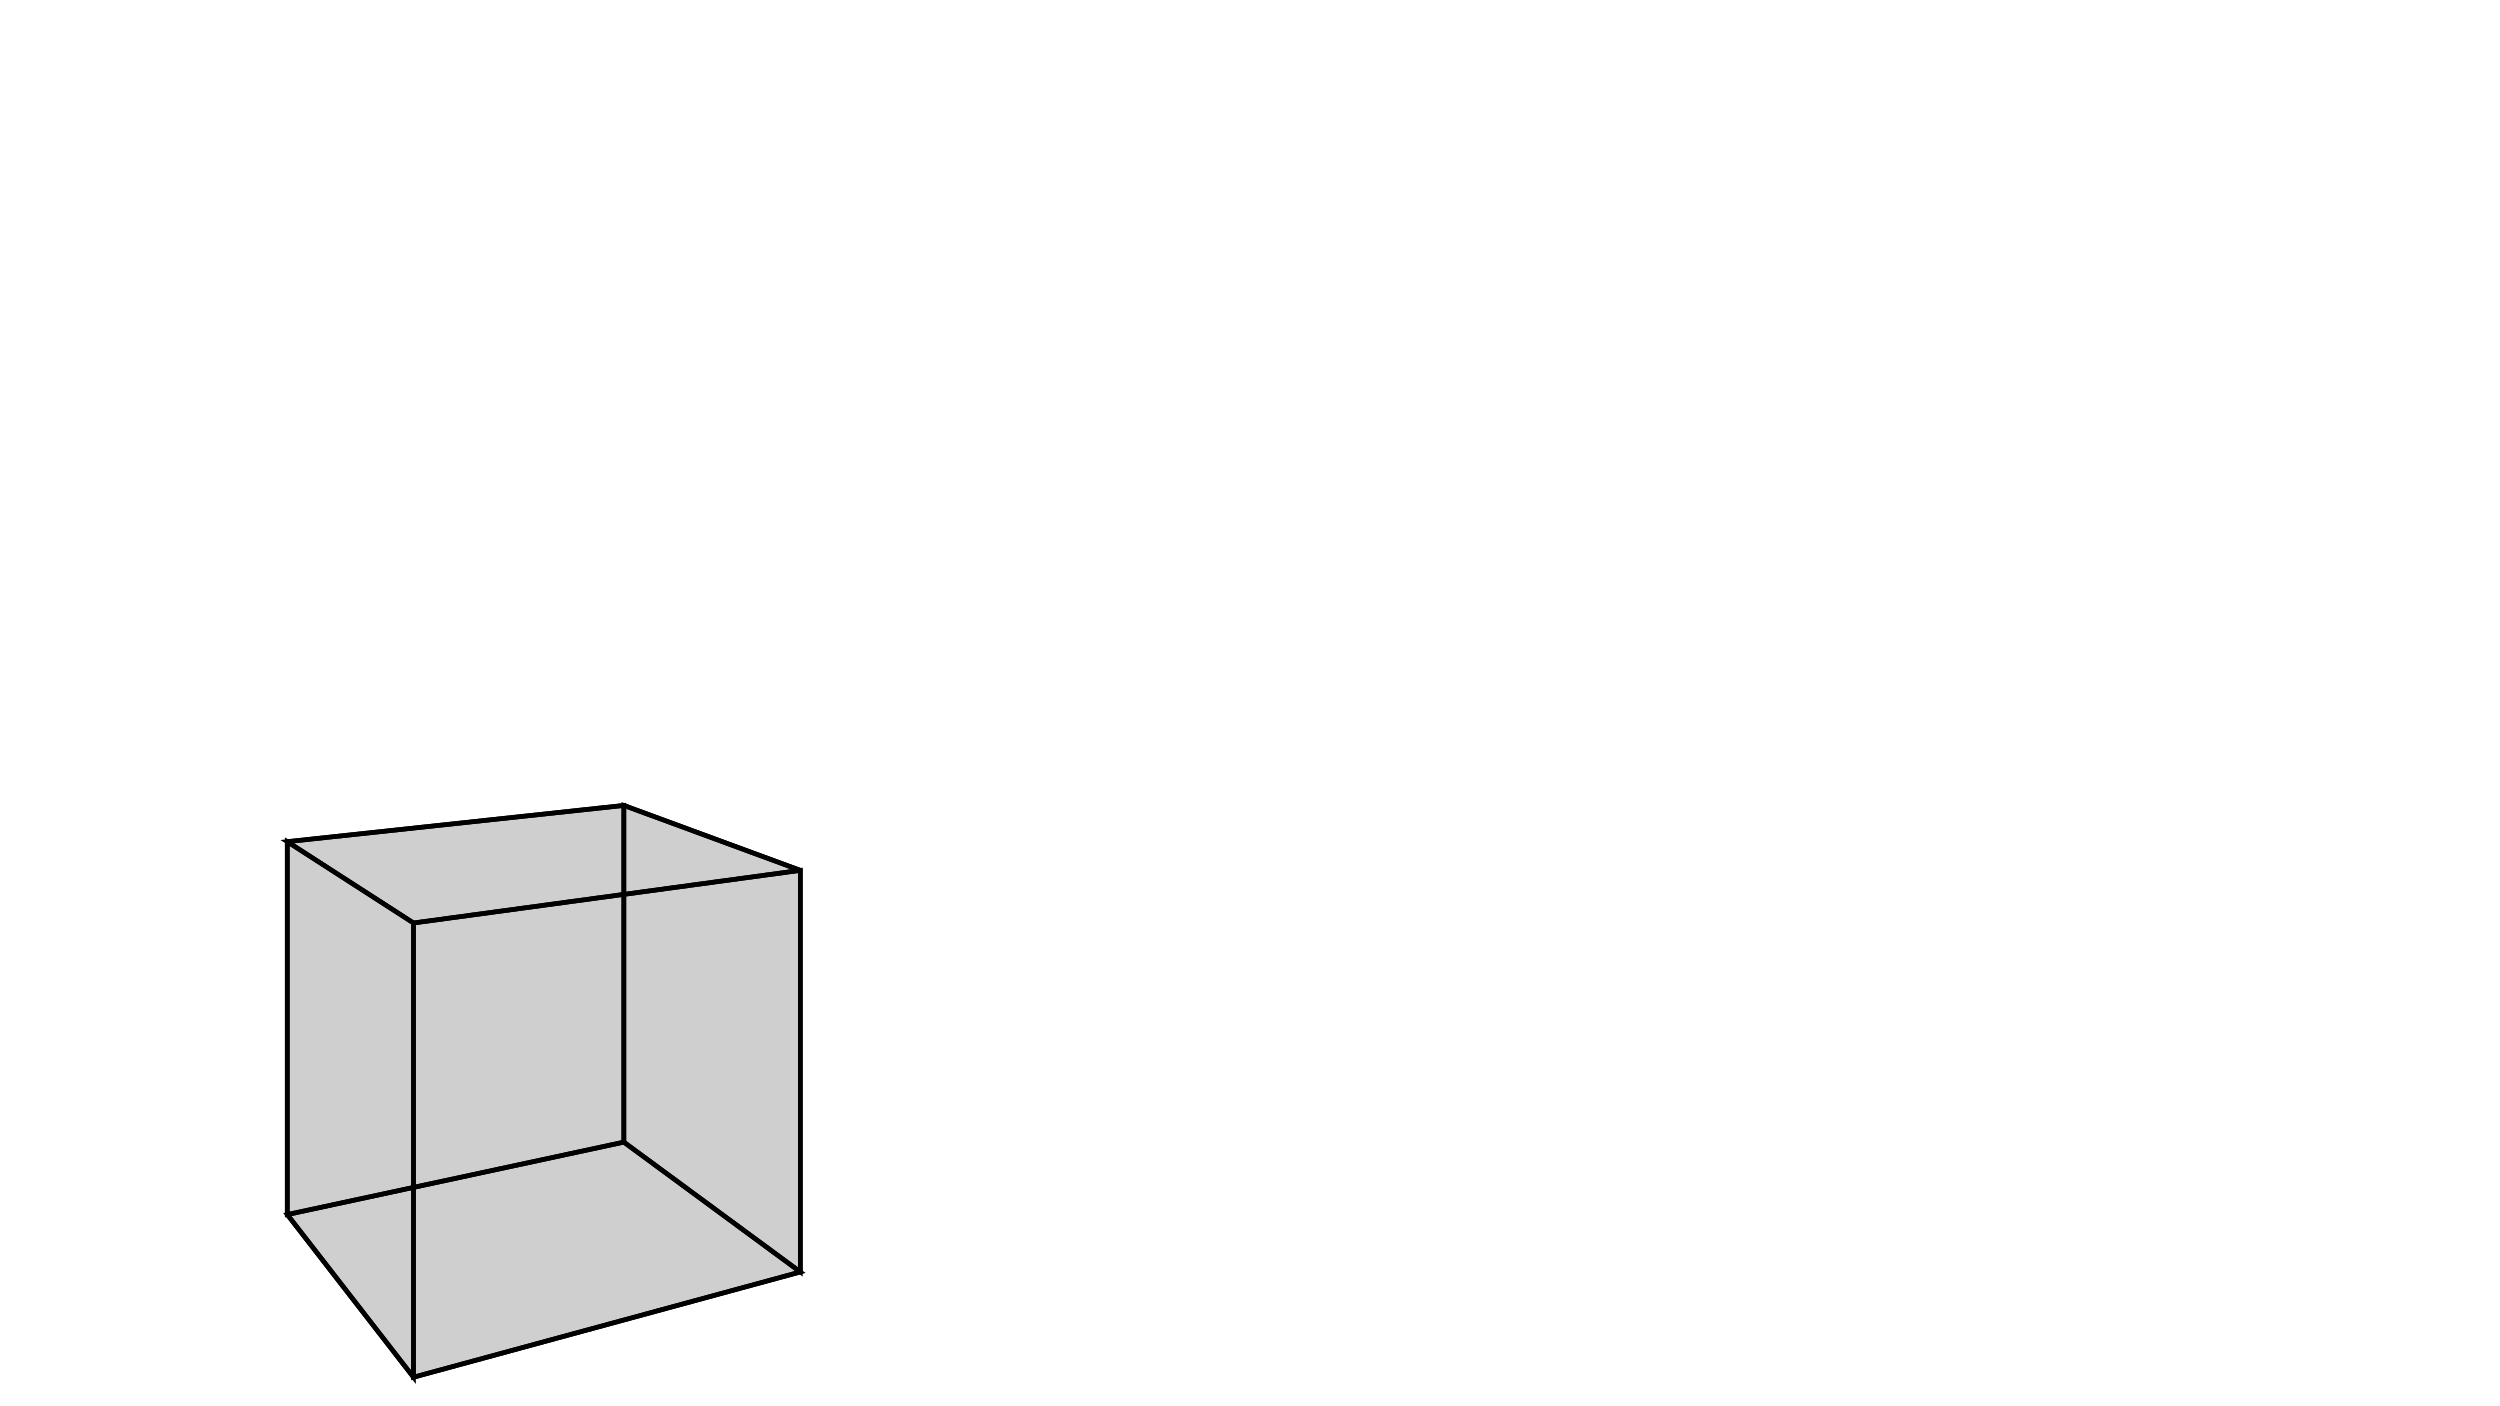 <svg height="900" width="1600" xmlns="http://www.w3.org/2000/svg" style="background-color:white">
	<polygon points="512.212,557.026 264.627,590.709 183.852,538.658 399.259,515.476 " style="stroke:black;stroke-width:3" fill-opacity="0.1"/>
	<polygon points="399.259,730.953 399.259,515.476 183.852,538.658 183.852,777.316 " style="stroke:black;stroke-width:3" fill-opacity="0.1"/>
	<polygon points="183.852,777.316 183.852,538.658 264.627,590.709 264.627,881.417 " style="stroke:black;stroke-width:3" fill-opacity="0.1"/>
	<polygon points="264.627,881.417 512.212,814.052 399.259,730.953 183.852,777.316 " style="stroke:black;stroke-width:3" fill-opacity="0.1"/>
	<polygon points="512.212,814.052 512.212,557.026 399.259,515.476 399.259,730.953 " style="stroke:black;stroke-width:3" fill-opacity="0.1"/>
	<polygon points="264.627,881.417 264.627,590.709 512.212,557.026 512.212,814.052 " style="stroke:black;stroke-width:3" fill-opacity="0.1"/>
</svg>
